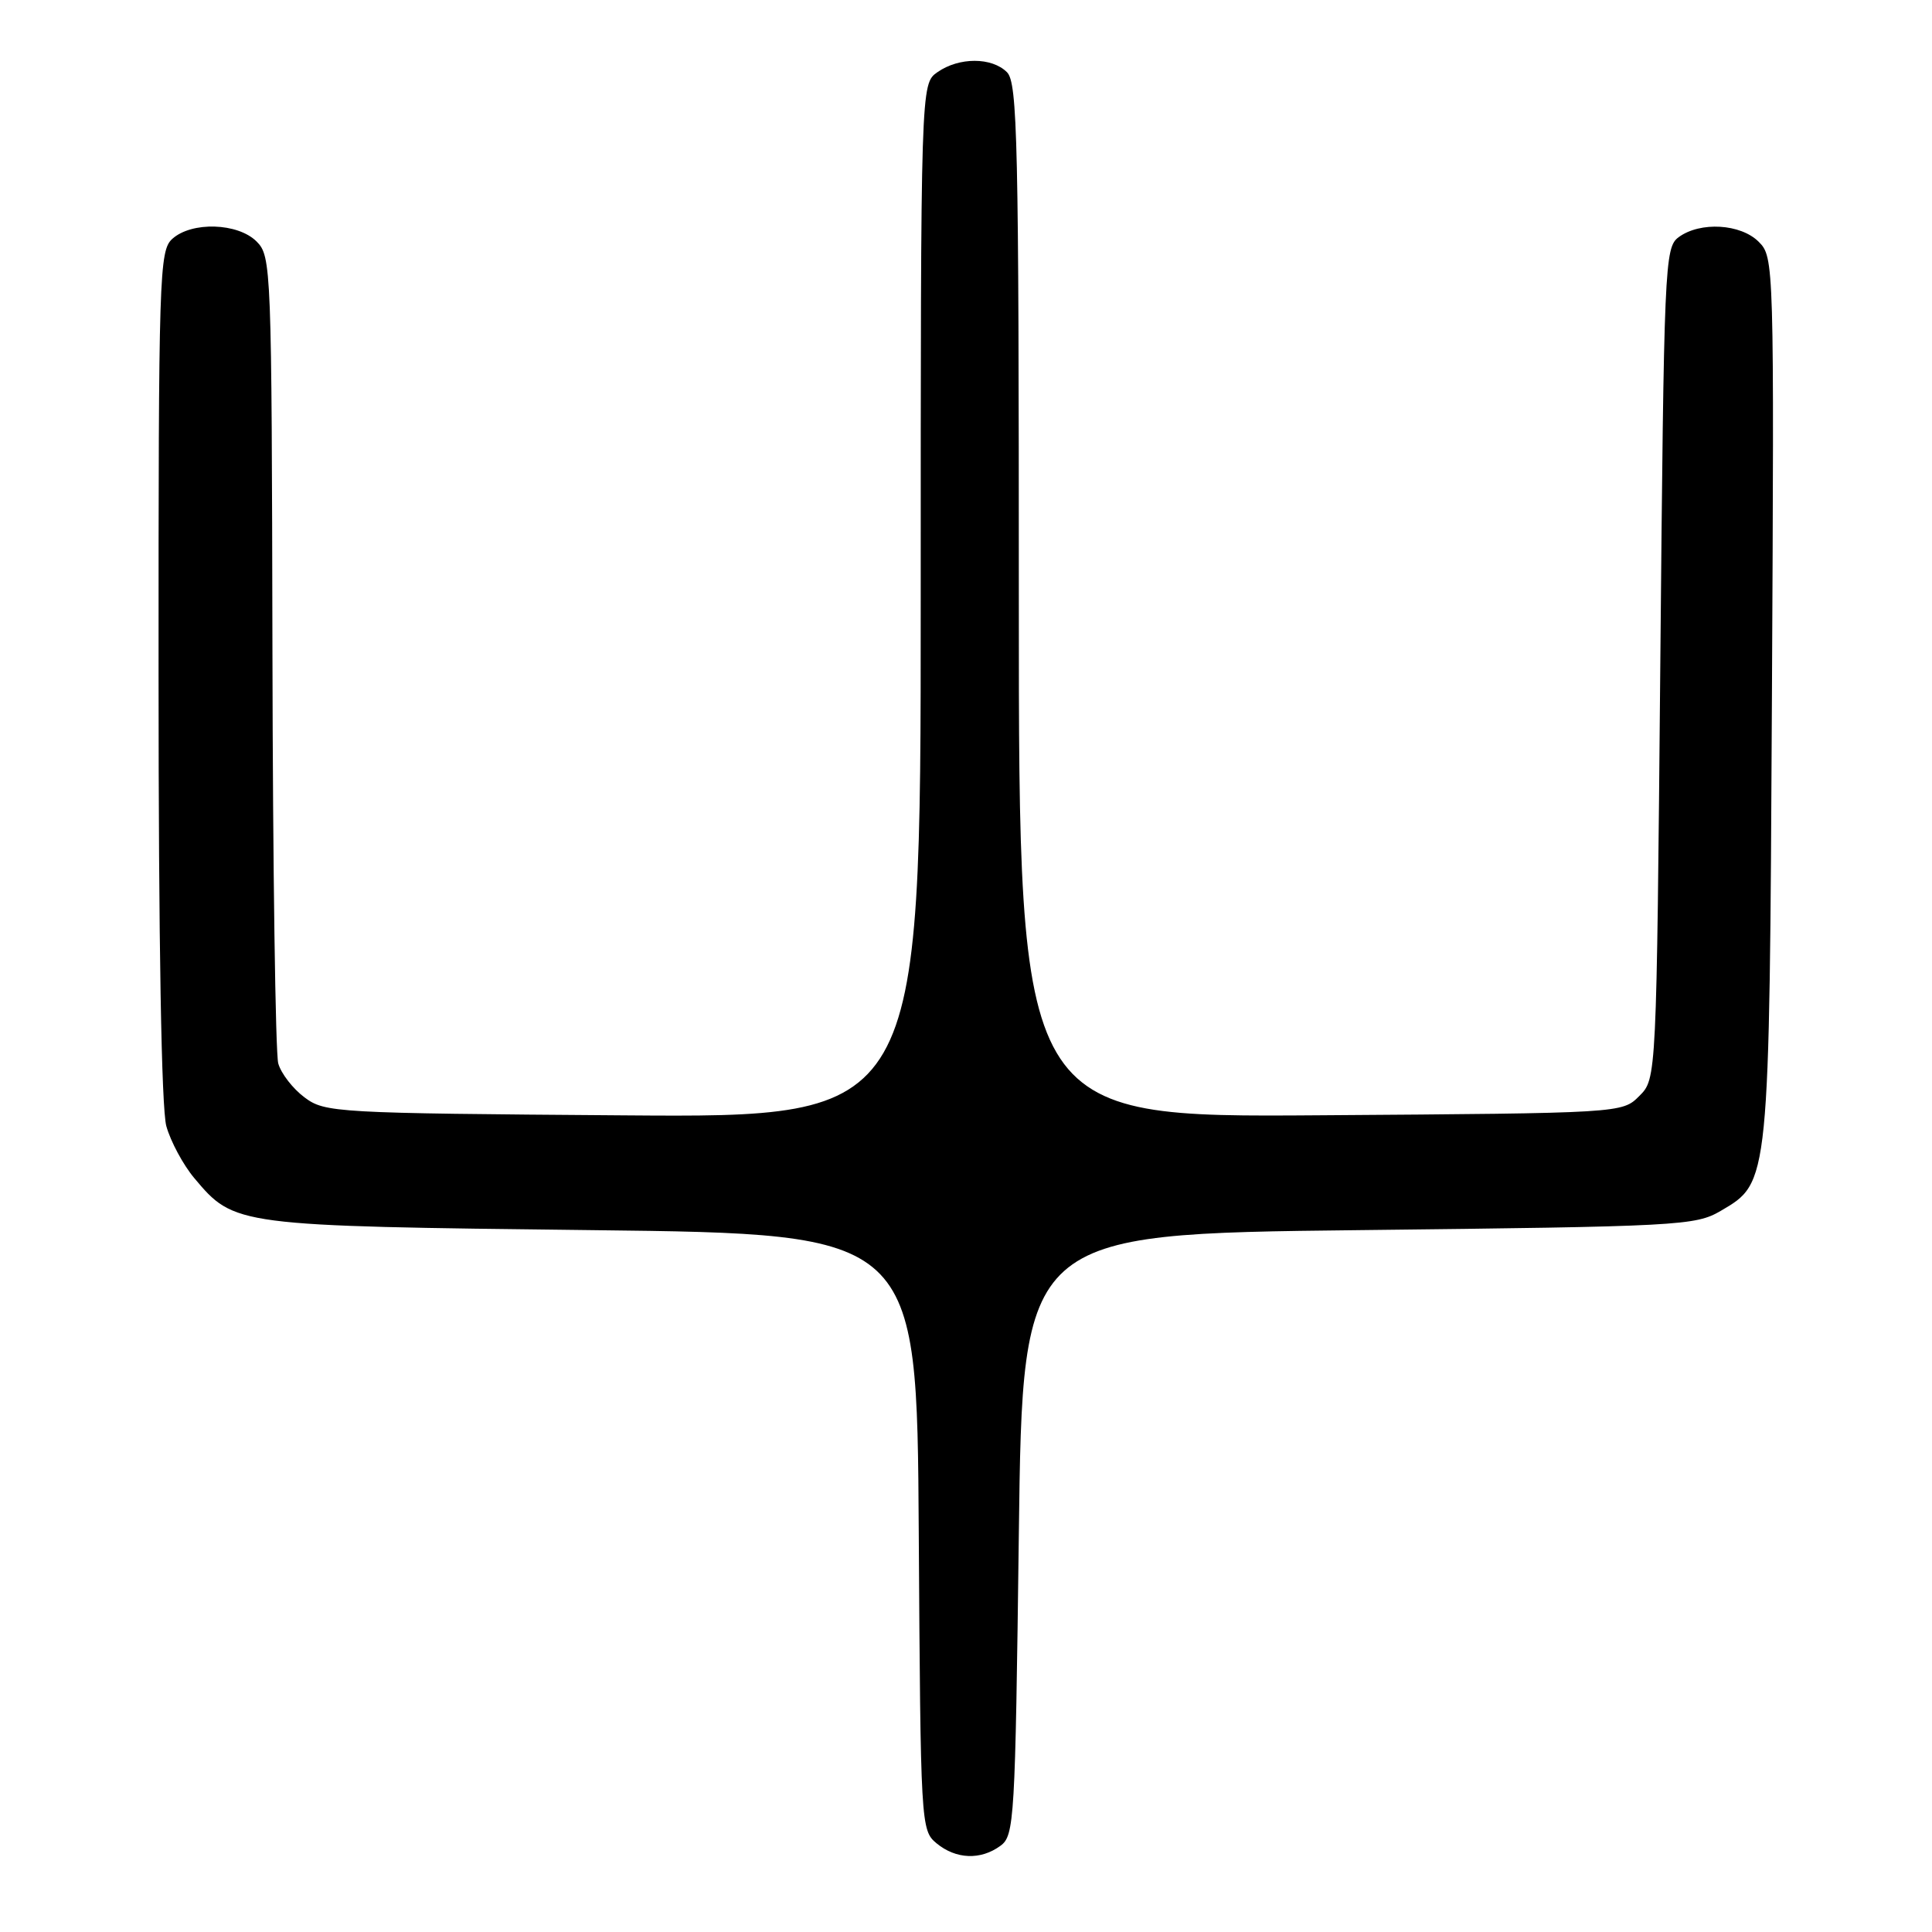 <?xml version="1.0" encoding="UTF-8" standalone="no"?>
<!DOCTYPE svg PUBLIC "-//W3C//DTD SVG 1.1//EN" "http://www.w3.org/Graphics/SVG/1.1/DTD/svg11.dtd" >
<svg xmlns="http://www.w3.org/2000/svg" xmlns:xlink="http://www.w3.org/1999/xlink" version="1.1" viewBox="0 0 256 256">
 <g >
 <path fill="currentColor"
d=" M 132.56 244.58 C 134.41 243.23 134.52 241.30 135.00 203.33 C 135.50 163.50 135.50 163.50 180.00 163.00 C 222.58 162.52 224.65 162.41 228.00 160.45 C 234.49 156.64 234.45 157.14 234.79 92.29 C 235.09 34.79 235.07 34.07 233.04 32.04 C 230.65 29.65 225.30 29.33 222.44 31.42 C 220.57 32.79 220.48 34.85 220.00 87.89 C 219.50 142.95 219.50 142.95 217.22 145.22 C 214.95 147.50 214.95 147.50 174.97 147.78 C 135.00 148.07 135.00 148.07 135.00 79.60 C 135.00 18.70 134.83 10.97 133.43 9.57 C 131.42 7.56 127.08 7.56 124.22 9.56 C 122.00 11.11 122.00 11.11 122.00 79.60 C 122.00 148.09 122.00 148.09 82.57 147.79 C 44.37 147.51 43.06 147.43 40.35 145.41 C 38.81 144.26 37.24 142.24 36.87 140.91 C 36.50 139.58 36.15 114.99 36.10 86.25 C 36.00 35.40 35.95 33.95 34.00 32.00 C 31.52 29.52 25.40 29.33 22.83 31.65 C 21.10 33.22 21.00 36.33 21.01 89.40 C 21.01 124.91 21.39 146.87 22.04 149.22 C 22.61 151.26 24.28 154.36 25.74 156.10 C 31.07 162.44 31.14 162.45 78.50 163.00 C 121.50 163.50 121.50 163.50 121.74 203.00 C 121.98 241.86 122.02 242.53 124.10 244.25 C 126.67 246.37 129.94 246.50 132.56 244.58 Z "/>
</g>
</svg>